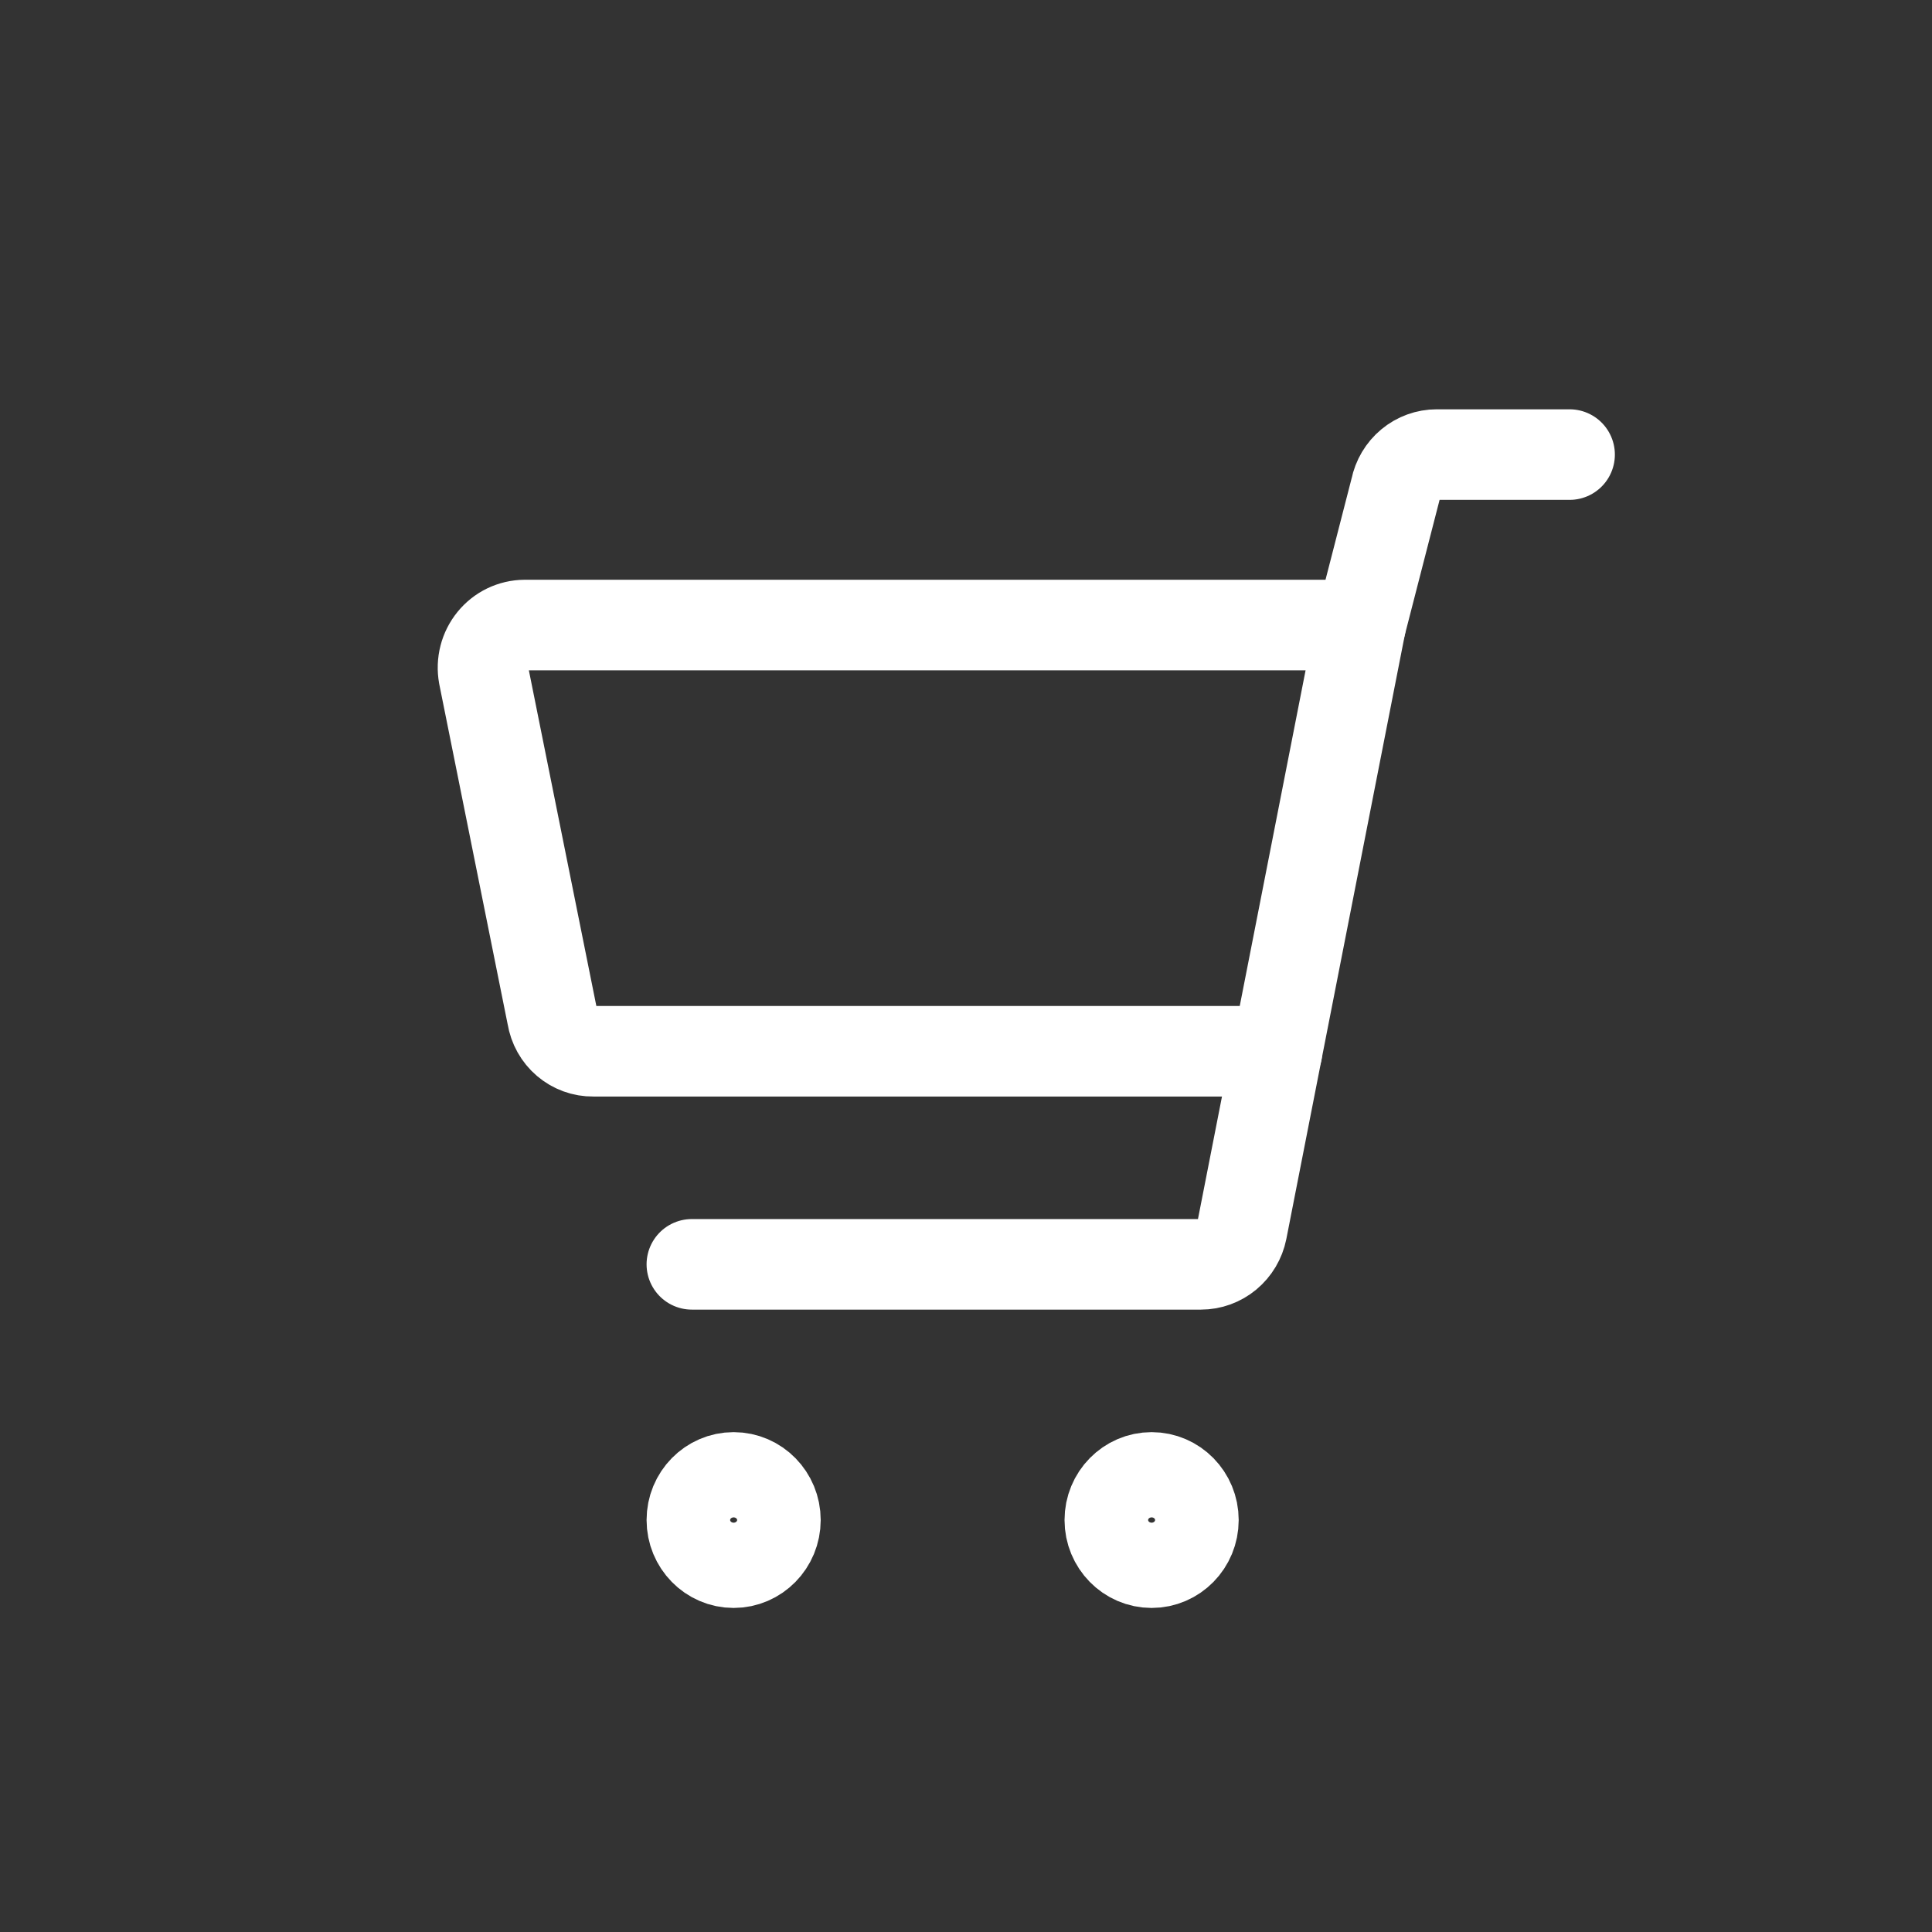 <svg width="48" height="48" viewBox="0 0 48 48" fill="none" xmlns="http://www.w3.org/2000/svg">
<rect x="0" y="0" width="48" height="48" fill="#333333" stroke="none"/>
<path d="M14.738 26.118H31.727L33.804 15.529H13.035C12.883 15.53 12.733 15.565 12.595 15.631C12.458 15.697 12.337 15.793 12.24 15.912C12.143 16.031 12.072 16.17 12.034 16.32C11.995 16.47 11.99 16.627 12.017 16.779L13.72 25.249C13.76 25.494 13.884 25.717 14.071 25.876C14.258 26.035 14.494 26.121 14.738 26.118V26.118Z" stroke="white" stroke-width="2.25" stroke-linecap="round" stroke-linejoin="round"/>
<path d="M33.804 15.529L34.676 12.141C34.724 11.902 34.852 11.687 35.037 11.533C35.223 11.378 35.455 11.294 35.694 11.294H38.996" stroke="white" stroke-width="2.25" stroke-linecap="round" stroke-linejoin="round"/>
<path d="M31.727 26.118L30.855 30.565C30.807 30.804 30.679 31.019 30.494 31.173C30.308 31.328 30.076 31.412 29.837 31.412H17.189" stroke="white" stroke-width="2.25" stroke-linecap="round" stroke-linejoin="round"/>
<path d="M18.227 38.824C18.8 38.824 19.265 38.349 19.265 37.765C19.265 37.18 18.8 36.706 18.227 36.706C17.653 36.706 17.189 37.18 17.189 37.765C17.189 38.349 17.653 38.824 18.227 38.824Z" stroke="white" stroke-width="2.25" stroke-linecap="round" stroke-linejoin="round"/>
<path d="M28.612 38.824C29.185 38.824 29.65 38.349 29.65 37.765C29.65 37.18 29.185 36.706 28.612 36.706C28.038 36.706 27.573 37.18 27.573 37.765C27.573 38.349 28.038 38.824 28.612 38.824Z" stroke="white" stroke-width="2.25" stroke-linecap="round" stroke-linejoin="round"/>
</svg>

